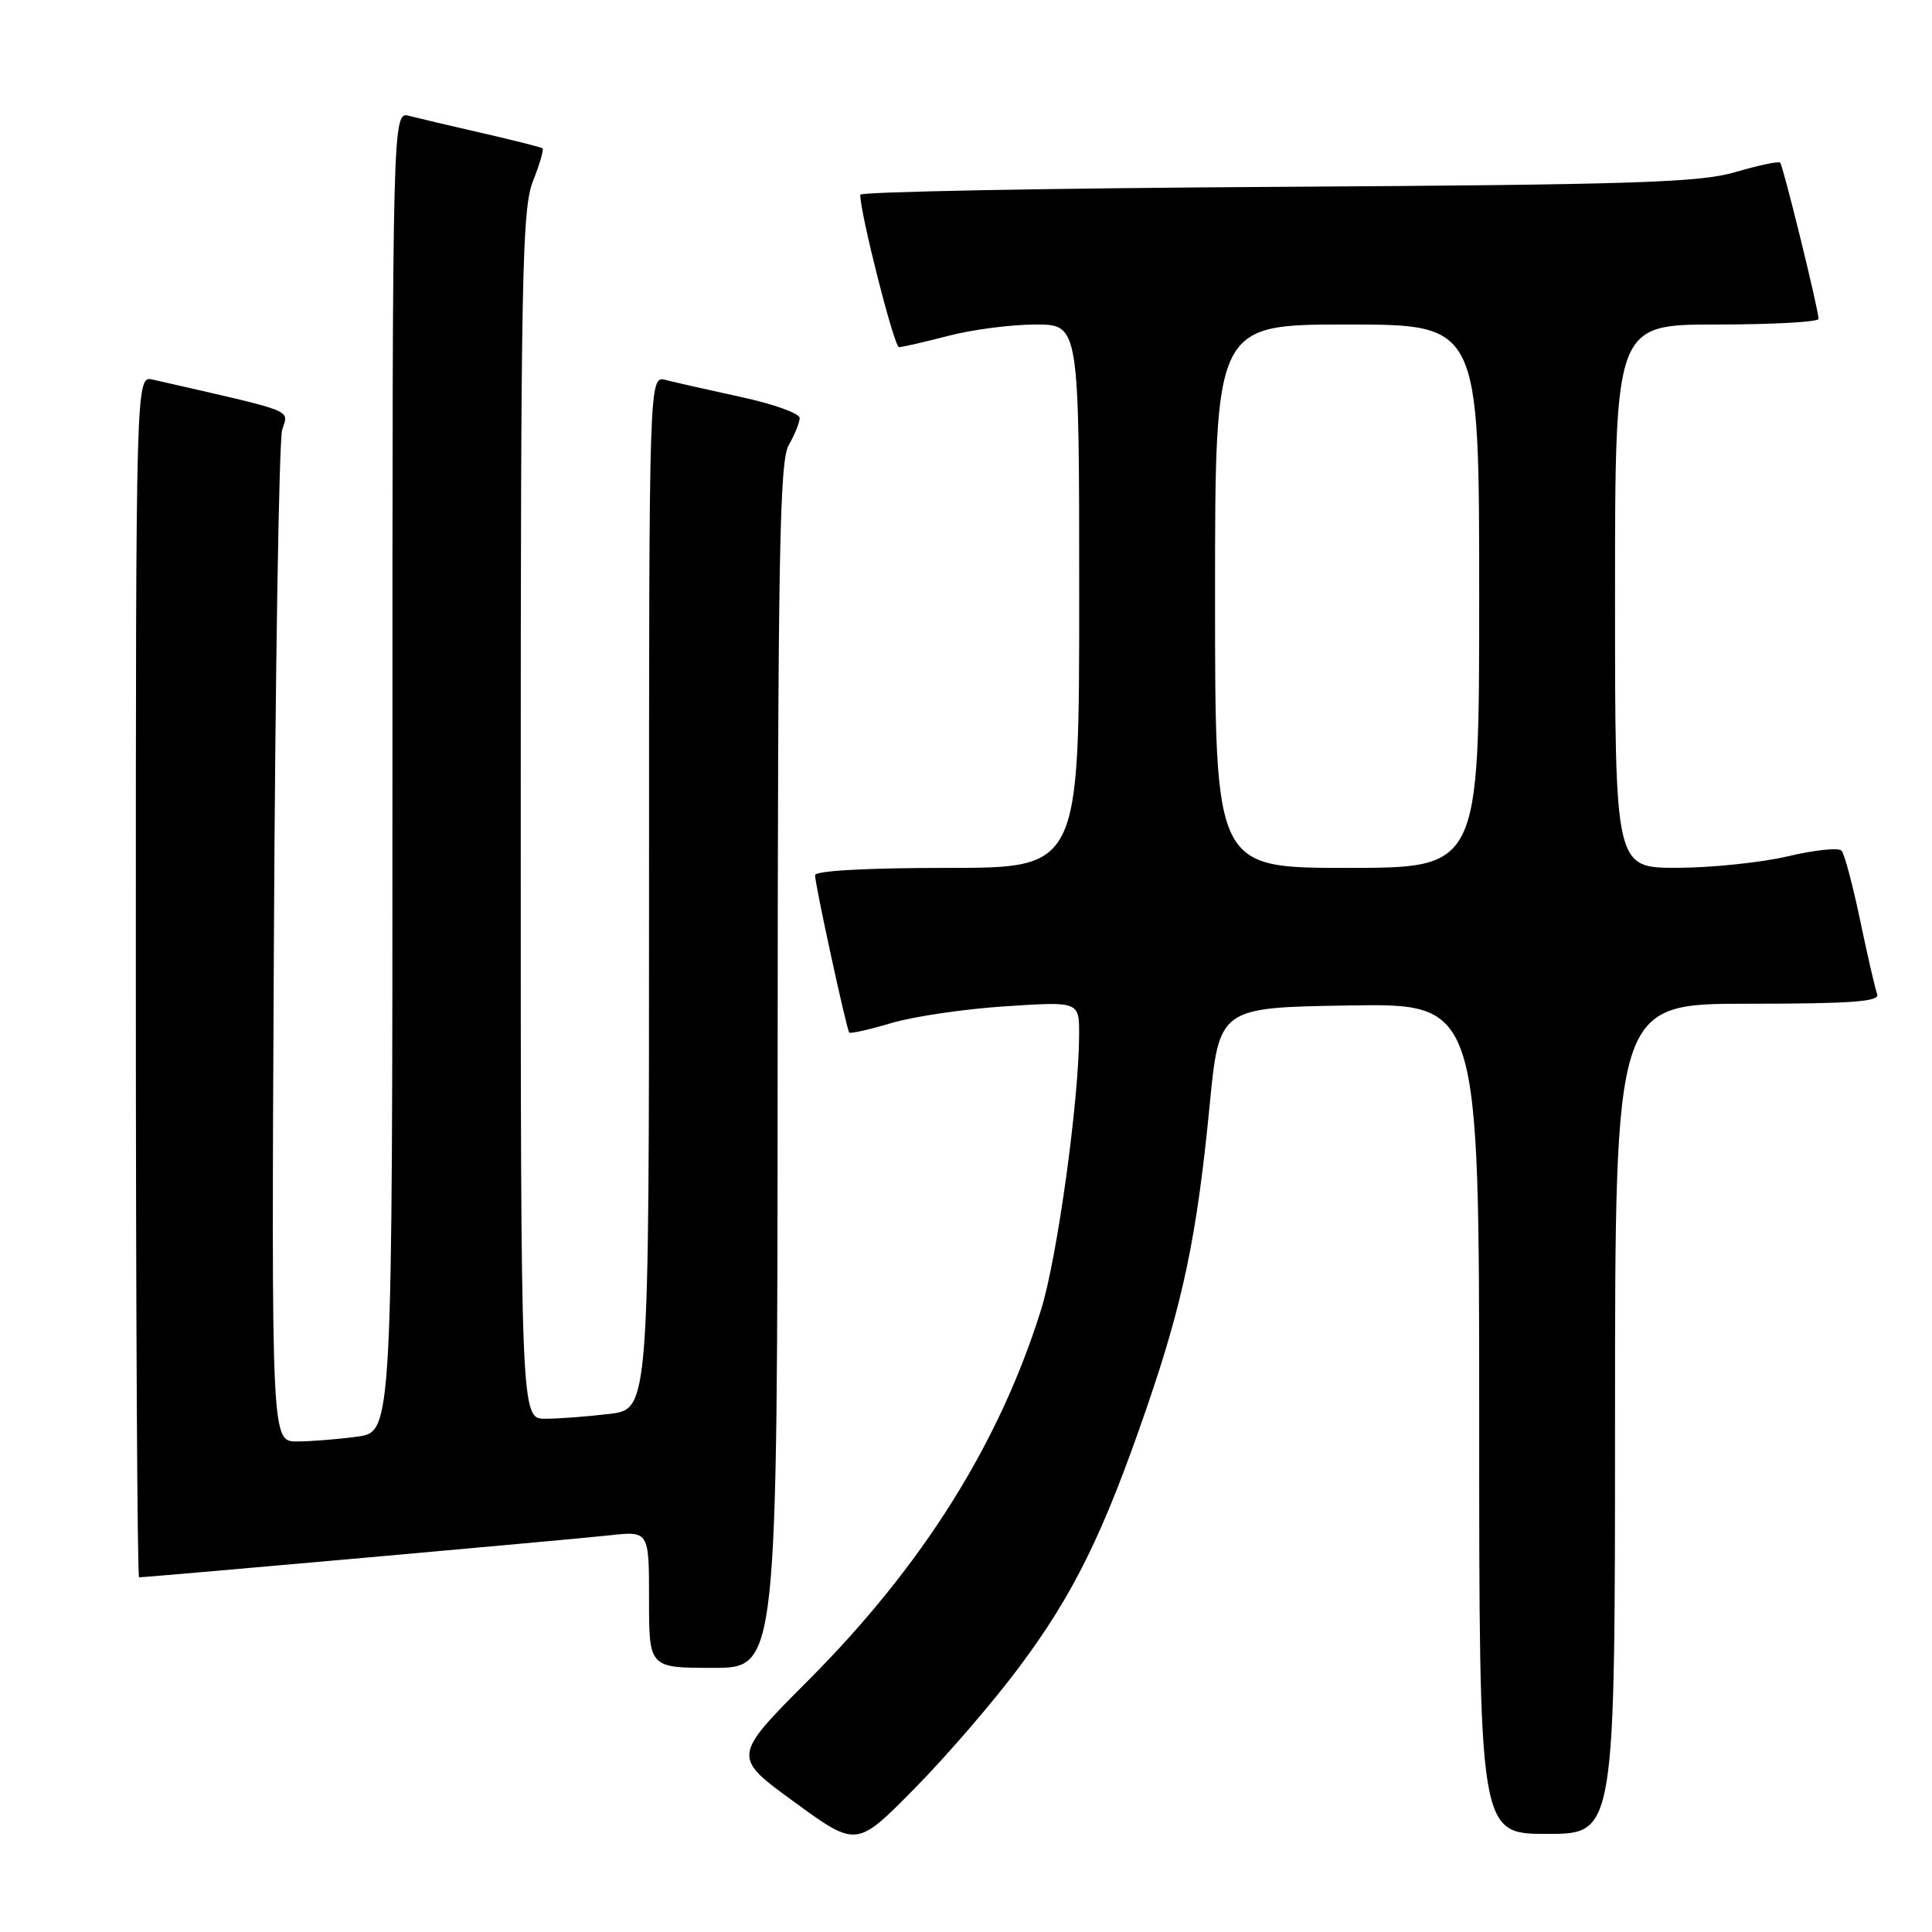 <?xml version="1.0" encoding="UTF-8" standalone="no"?>
<!DOCTYPE svg PUBLIC "-//W3C//DTD SVG 1.1//EN" "http://www.w3.org/Graphics/SVG/1.1/DTD/svg11.dtd" >
<svg xmlns="http://www.w3.org/2000/svg" xmlns:xlink="http://www.w3.org/1999/xlink" version="1.1" viewBox="0 0 256 256">
 <g >
 <path fill="currentColor"
d=" M 135.07 220.87 C 142.27 211.22 146.19 203.25 151.89 186.69 C 156.77 172.54 158.60 163.79 160.28 146.50 C 161.55 133.50 161.55 133.50 178.78 133.23 C 196.00 132.95 196.00 132.95 196.00 187.98 C 196.00 243.00 196.00 243.00 205.00 243.00 C 214.00 243.00 214.00 243.00 214.00 188.00 C 214.00 133.00 214.00 133.00 231.61 133.00 C 245.28 133.00 249.11 132.72 248.74 131.75 C 248.48 131.06 247.46 126.67 246.49 122.00 C 245.51 117.33 244.40 113.15 244.02 112.72 C 243.65 112.29 240.45 112.62 236.92 113.46 C 233.39 114.29 226.79 114.98 222.25 114.99 C 214.00 115.00 214.00 115.00 214.00 79.00 C 214.00 43.00 214.00 43.00 227.50 43.00 C 234.93 43.00 240.99 42.66 240.97 42.25 C 240.92 40.84 236.27 21.94 235.88 21.55 C 235.67 21.34 233.02 21.90 230.00 22.79 C 225.27 24.19 216.72 24.47 169.25 24.76 C 138.86 24.94 114.00 25.41 113.99 25.80 C 113.97 28.25 118.48 46.00 119.12 46.00 C 119.55 46.00 122.49 45.32 125.66 44.50 C 128.83 43.67 134.03 43.00 137.21 43.00 C 143.00 43.00 143.00 43.00 143.00 79.00 C 143.00 115.00 143.00 115.00 125.50 115.00 C 114.84 115.00 108.00 115.38 108.00 115.97 C 108.00 117.22 112.17 136.40 112.53 136.82 C 112.68 136.99 115.19 136.43 118.11 135.56 C 121.03 134.69 127.83 133.69 133.21 133.34 C 143.00 132.70 143.00 132.70 142.99 137.10 C 142.97 145.84 140.09 166.65 137.96 173.50 C 132.43 191.24 122.26 207.45 107.12 222.64 C 97.01 232.78 97.01 232.78 105.26 238.78 C 113.50 244.79 113.50 244.79 121.16 237.01 C 125.38 232.74 131.64 225.48 135.07 220.87 Z  M 103.04 141.25 C 103.07 74.00 103.29 61.11 104.50 59.00 C 105.29 57.62 105.95 56.00 105.96 55.39 C 105.98 54.79 102.50 53.53 98.21 52.61 C 93.93 51.68 89.43 50.66 88.21 50.35 C 86.00 49.77 86.00 49.77 86.00 118.24 C 86.00 186.72 86.00 186.72 80.75 187.35 C 77.86 187.70 74.04 187.99 72.25 187.99 C 69.00 188.00 69.00 188.00 69.00 108.02 C 69.00 36.52 69.17 27.61 70.63 23.98 C 71.52 21.74 72.08 19.79 71.88 19.65 C 71.67 19.50 68.12 18.60 64.00 17.66 C 59.88 16.72 55.49 15.68 54.25 15.36 C 52.00 14.77 52.00 14.77 52.00 102.25 C 52.00 189.73 52.00 189.73 47.36 190.36 C 44.81 190.71 41.20 191.00 39.34 191.00 C 35.96 191.00 35.96 191.00 36.29 125.25 C 36.47 89.09 36.97 58.35 37.39 56.95 C 38.22 54.19 39.60 54.72 20.25 50.30 C 18.00 49.78 18.00 49.78 18.00 129.39 C 18.00 173.18 18.19 209.00 18.43 209.00 C 19.59 209.00 76.21 203.95 80.75 203.44 C 86.00 202.86 86.00 202.86 86.00 211.93 C 86.00 221.00 86.00 221.00 94.50 221.00 C 103.00 221.00 103.00 221.00 103.04 141.25 Z  M 161.00 79.00 C 161.00 43.00 161.00 43.00 178.50 43.00 C 196.00 43.00 196.00 43.00 196.00 79.00 C 196.00 115.00 196.00 115.00 178.50 115.00 C 161.00 115.00 161.00 115.00 161.00 79.00 Z "/>
</g>
</svg>